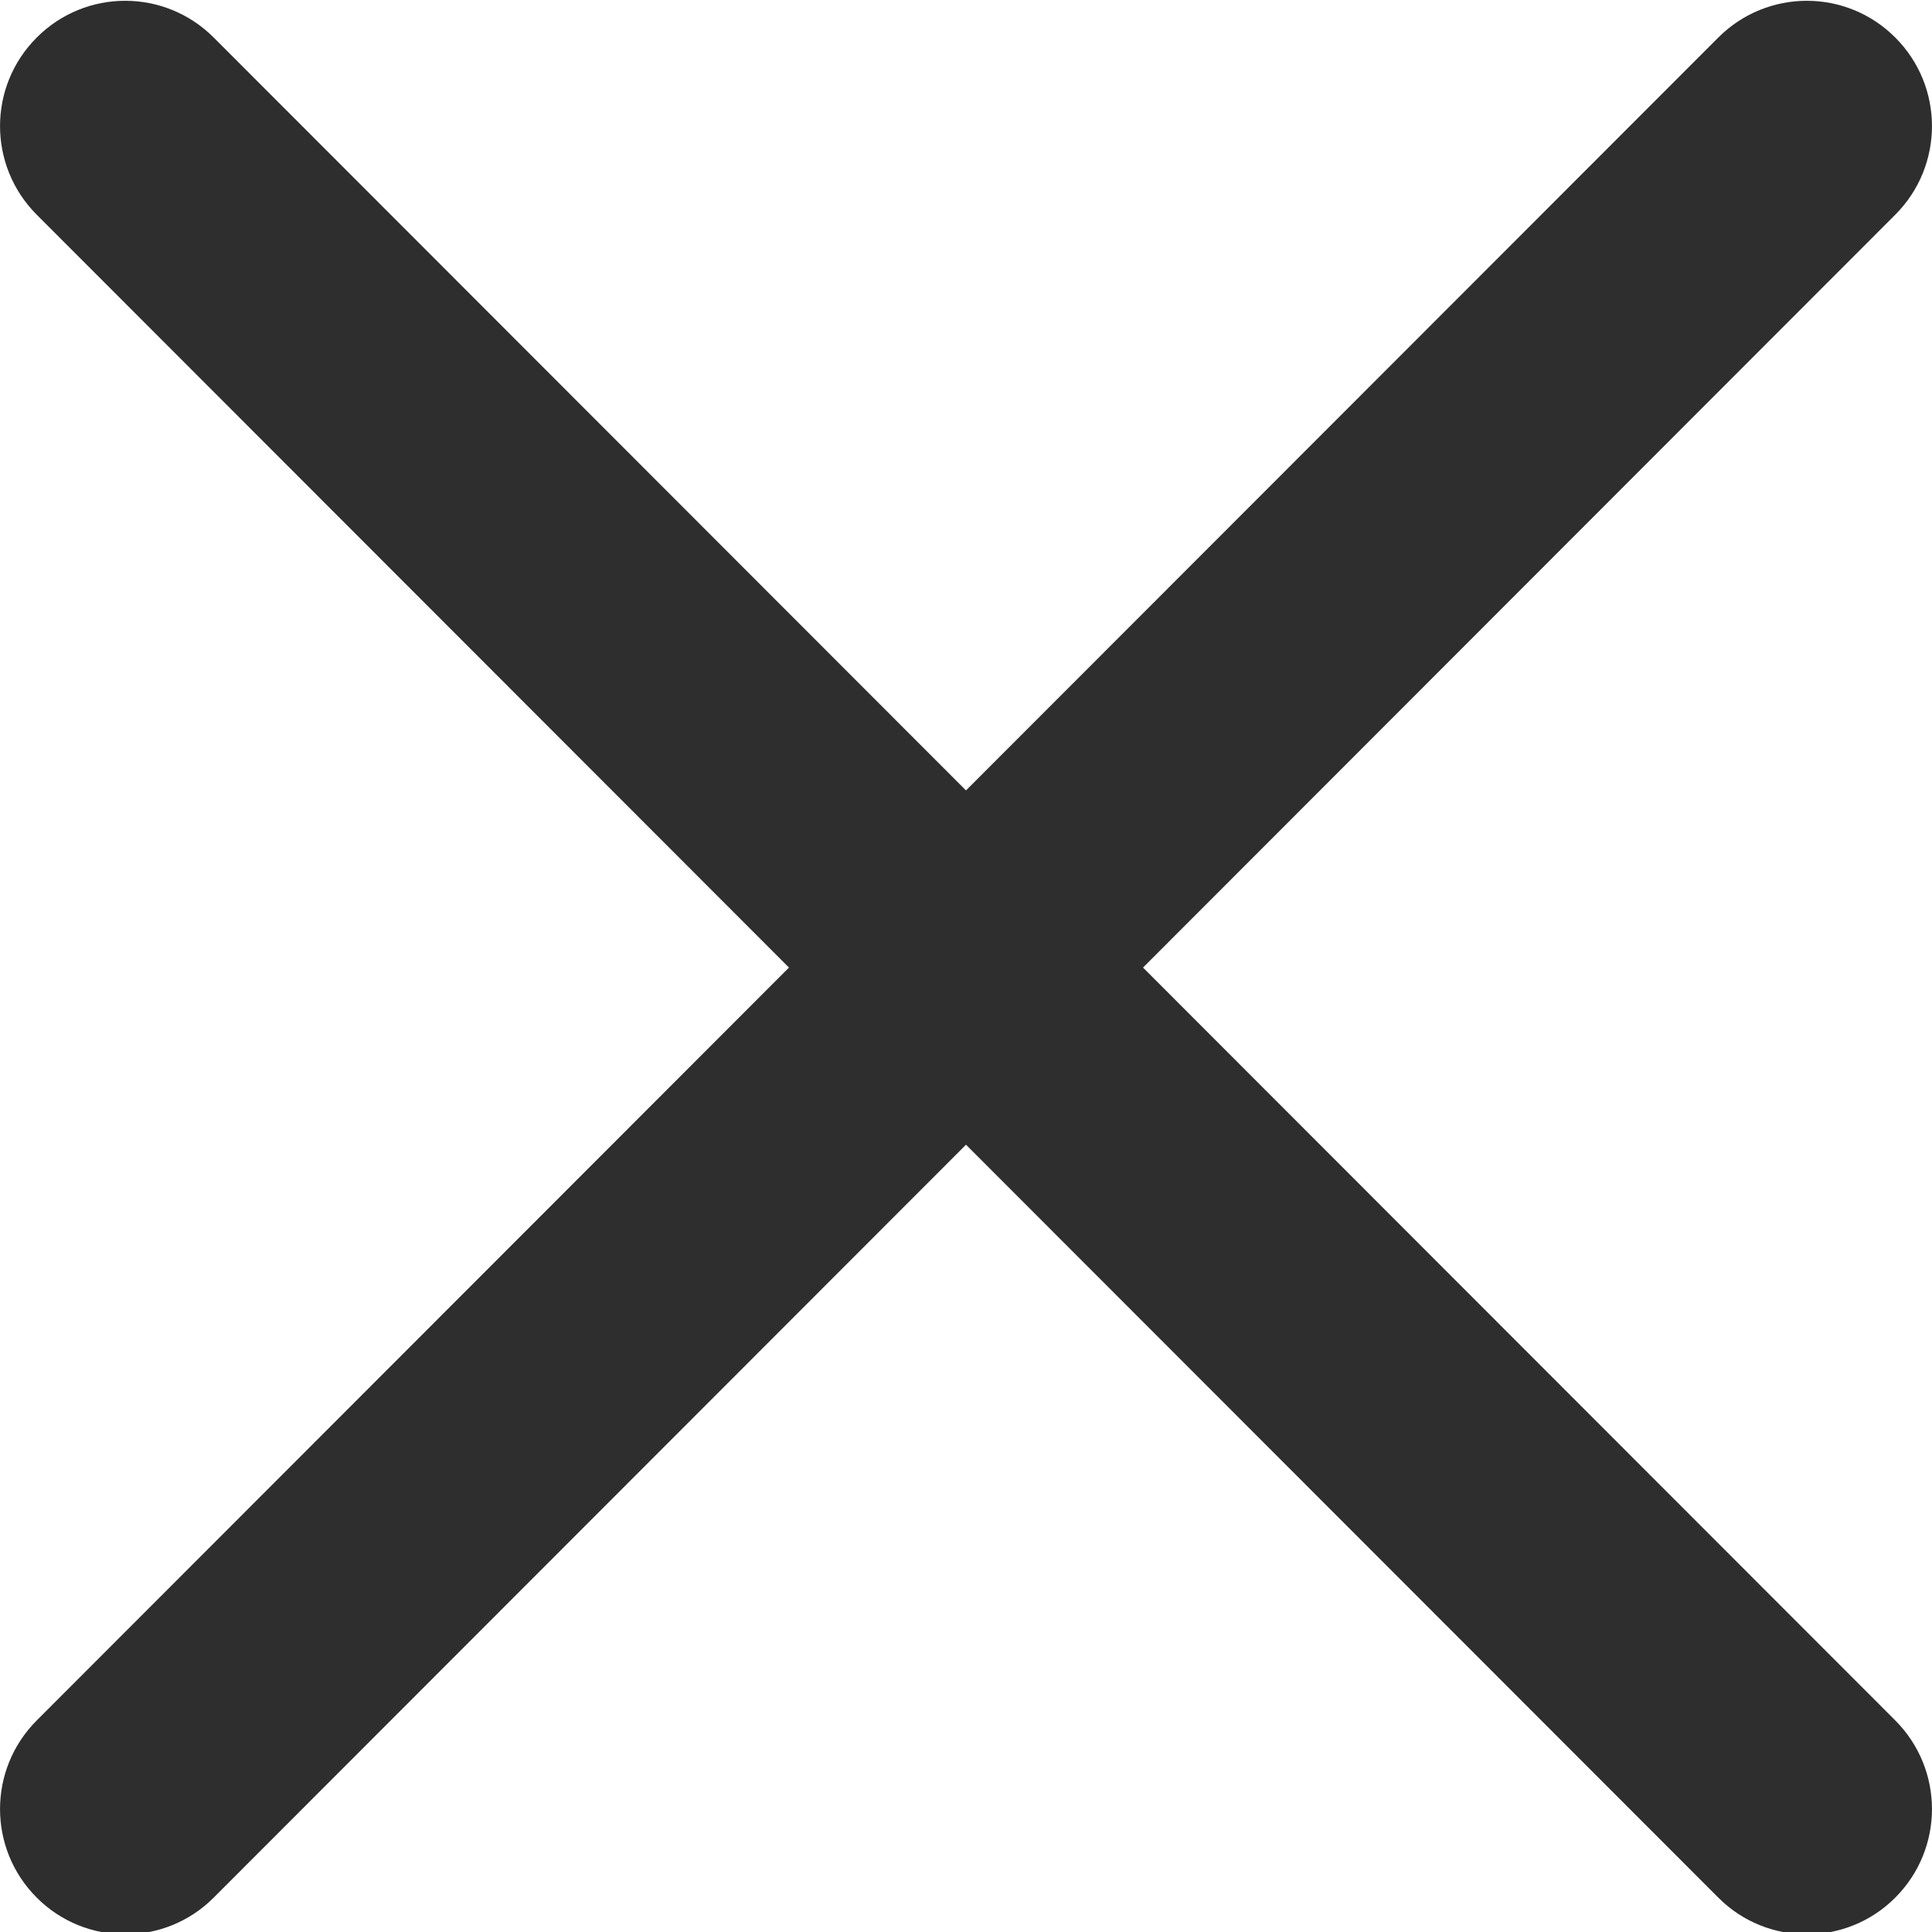 <svg width="16" height="16" viewBox="0 0 16 16" fill="none" xmlns="http://www.w3.org/2000/svg">
<path d="M9.466 8.013L15.696 1.778C16.101 1.372 16.101 0.716 15.696 0.311C15.291 -0.095 14.636 -0.095 14.23 0.311L8 6.546L1.77 0.311C1.364 -0.095 0.709 -0.095 0.304 0.311C-0.101 0.716 -0.101 1.372 0.304 1.778L6.534 8.013L0.304 14.248C-0.101 14.654 -0.101 15.31 0.304 15.715C0.506 15.918 0.772 16.019 1.037 16.019C1.302 16.019 1.568 15.918 1.77 15.715L8 9.48L14.23 15.715C14.432 15.918 14.698 16.019 14.963 16.019C15.228 16.019 15.494 15.918 15.696 15.715C16.101 15.31 16.101 14.654 15.696 14.248L9.466 8.013Z" fill="#2E2E2E"/>
</svg>
